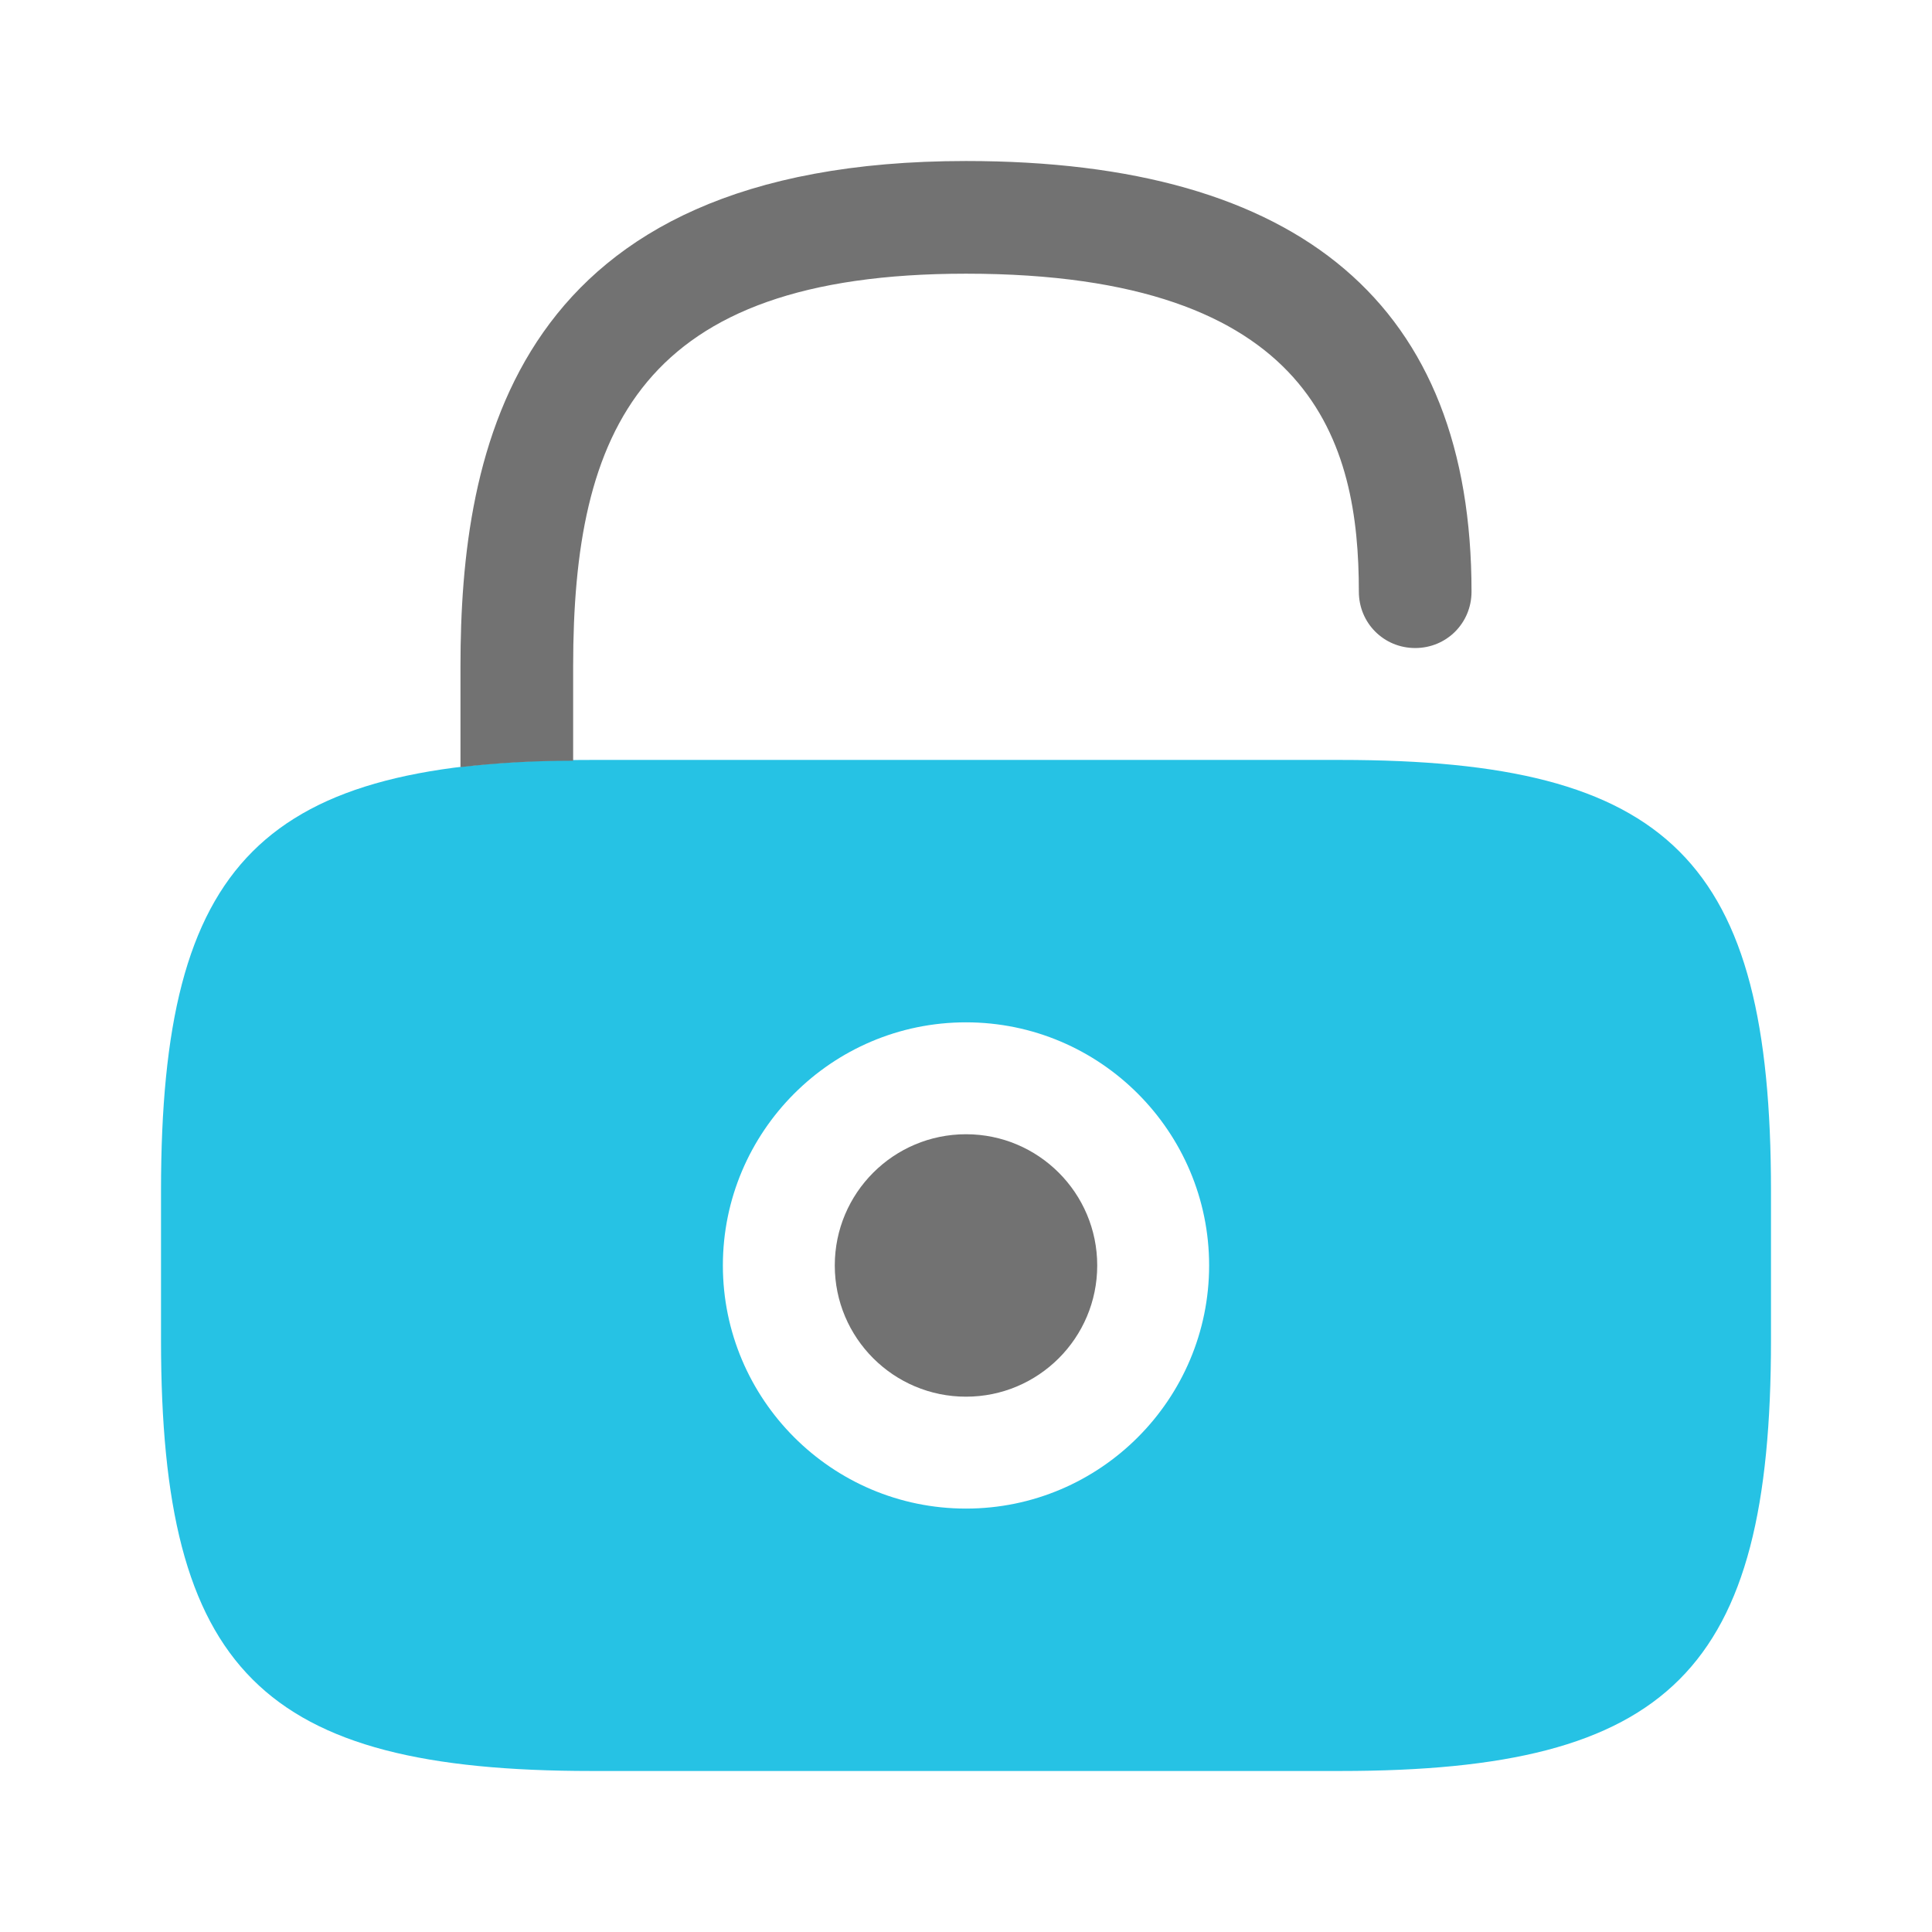 <svg width="50" height="50" viewBox="0 0 50 50" fill="none" xmlns="http://www.w3.org/2000/svg">
<path d="M25 36.146C26.875 36.146 28.396 34.626 28.396 32.75C28.396 30.875 26.875 29.354 25 29.354C23.125 29.354 21.604 30.875 21.604 32.75C21.604 34.626 23.125 36.146 25 36.146Z" fill="#727272"/>
<path d="M34.688 19.667H15.313C6.771 19.667 4.167 22.271 4.167 30.812V34.688C4.167 43.229 6.771 45.833 15.313 45.833H34.688C43.229 45.833 45.833 43.229 45.833 34.688V30.812C45.833 22.271 43.229 19.667 34.688 19.667ZM25 39.042C21.521 39.042 18.708 36.208 18.708 32.75C18.708 29.292 21.521 26.458 25 26.458C28.479 26.458 31.292 29.292 31.292 32.75C31.292 36.208 28.479 39.042 25 39.042Z" fill="#26C2E4"/>
<path d="M14.833 19.688V17.25C14.833 11.146 16.563 7.083 25 7.083C34.021 7.083 35.167 11.479 35.167 15.312C35.167 16.125 35.813 16.771 36.625 16.771C37.438 16.771 38.083 16.125 38.083 15.312C38.083 7.917 33.688 4.167 25 4.167C13.271 4.167 11.917 11.625 11.917 17.25V19.854C12.792 19.75 13.771 19.688 14.833 19.688Z" fill="#727272"/>
</svg>
